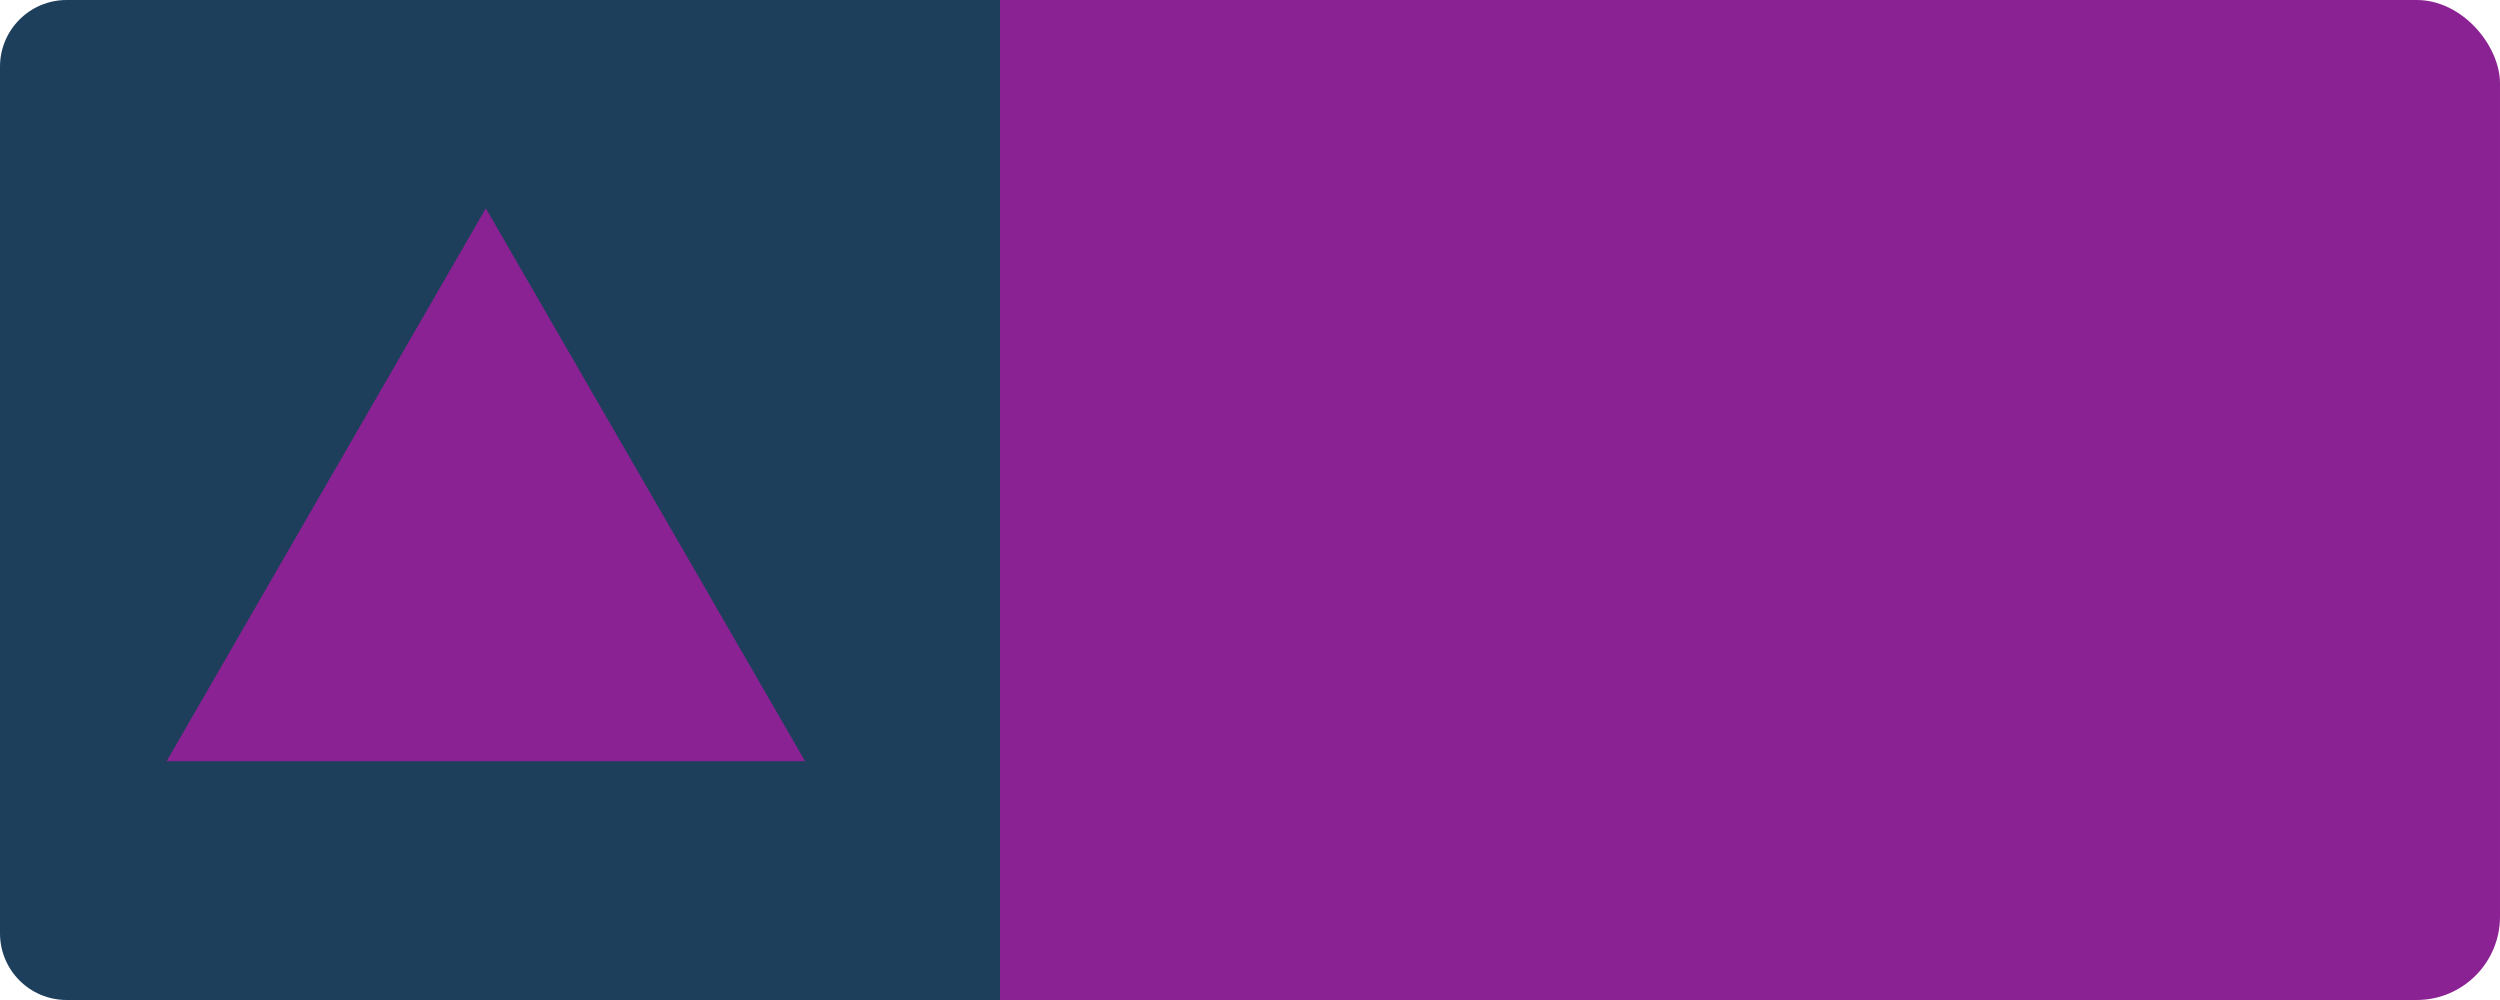<?xml version="1.0" encoding="UTF-8"?>
<svg width="60px" height="24px" viewBox="0 0 60 24" version="1.1" xmlns="http://www.w3.org/2000/svg" xmlns:xlink="http://www.w3.org/1999/xlink">
    <!-- Generator: Sketch 59 (86127) - https://sketch.com -->
    <title>省2-5</title>
    <desc>Created with Sketch.</desc>
    <g id="风" stroke="none" stroke-width="1" fill="none" fill-rule="evenodd">
        <g id="画板" transform="translate(-295, -291)">
            <g id="省2-5" transform="translate(295, 291)">
                <g id="编组-4备份" fill="#8B2293">
                    <rect id="矩形备份-43" x="0" y="0" width="60" height="24" rx="2"></rect>
                </g>
                <path d="M24,0 L24,24 L1.6,24 C0.716,24 3.40259382e-15,23.284 0,22.4 L0,1.6 C1.13828005e-16,0.716 0.716,-2.8176431e-16 1.6,0 L24,0 Z M11.66,5 L4,18.268 L19.321,18.268 L11.66,5 Z" id="形状结合" fill="#1E3F5B"></path>
            </g>
        </g>
    </g>
</svg>
